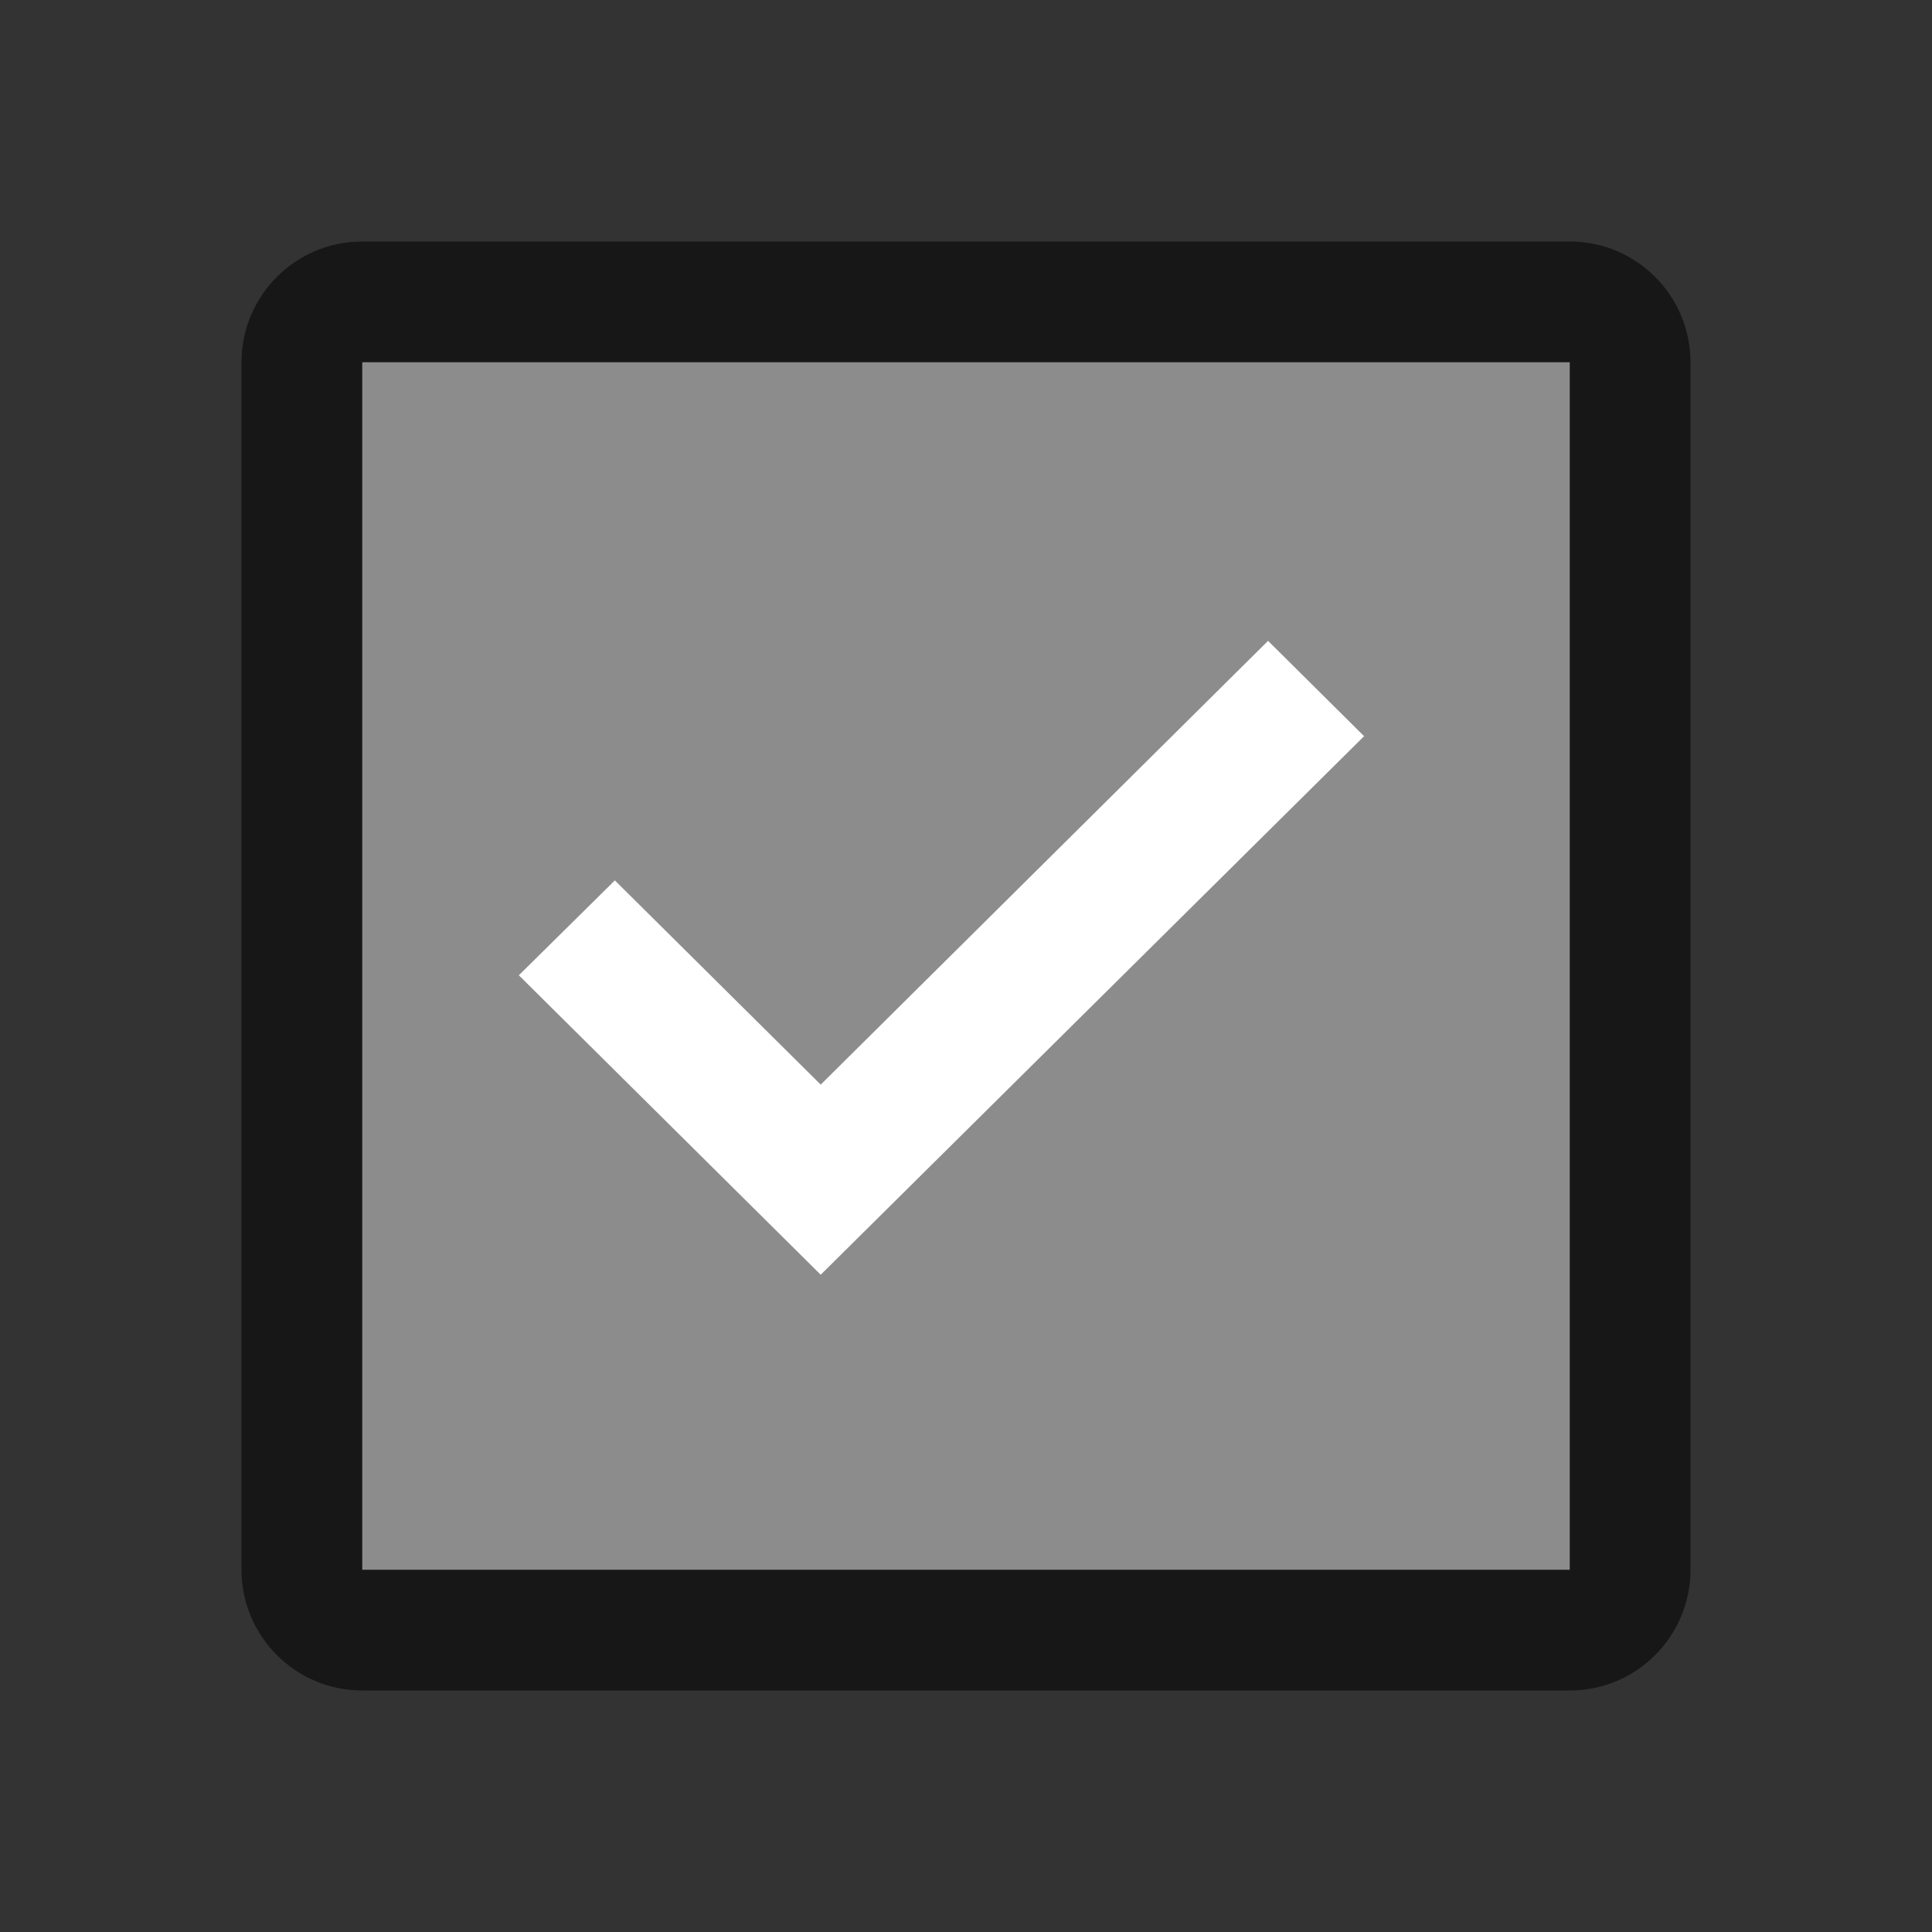 <?xml version="1.0" encoding="UTF-8" standalone="no"?>
<svg
   xmlns:dc="http://purl.org/dc/elements/1.1/"
   xmlns:cc="http://creativecommons.org/ns#"
   xmlns:rdf="http://www.w3.org/1999/02/22-rdf-syntax-ns#"
   xmlns:svg="http://www.w3.org/2000/svg"
   xmlns="http://www.w3.org/2000/svg"
   xmlns:xlink="http://www.w3.org/1999/xlink"
   id="svg7"
   version="1.1"
   viewBox="0 0 20 20"
   height="20"
   width="20">
  <rect x="0" y="0" width="20" height="20" fill="#333333" stroke="none"/>
  <defs
     id="defs3">
    <path
       d="M16.25 2.5H3.75c-.69 0-1.25.56-1.25 1.25v12.5c0 .69.56 1.25 1.25 1.25h12.5c.69 0 1.25-.56 1.25-1.25V3.75c0-.69-.56-1.25-1.25-1.25zM3.75 16.25V3.75h12.5v12.5H3.75z"
       id="a" />
  </defs>
  <rect
     style="fill:#8c8c8c;fill-opacity:1"
     y="3.157"
     x="2.903"
     height="13.623"
     width="14.131"
     id="rect13" />
  <use
     id="use5"
     xlink:href="#a"
     fill-rule="evenodd"
     fill="#171717" />
  <path
     style="fill:#ffffff"
     id="use8"
     d="m 8.496,13.196 -3.125,-3.1 0.994,-0.982 2.131,2.114 4.631,-4.594 0.994,0.987 z" />
</svg>
